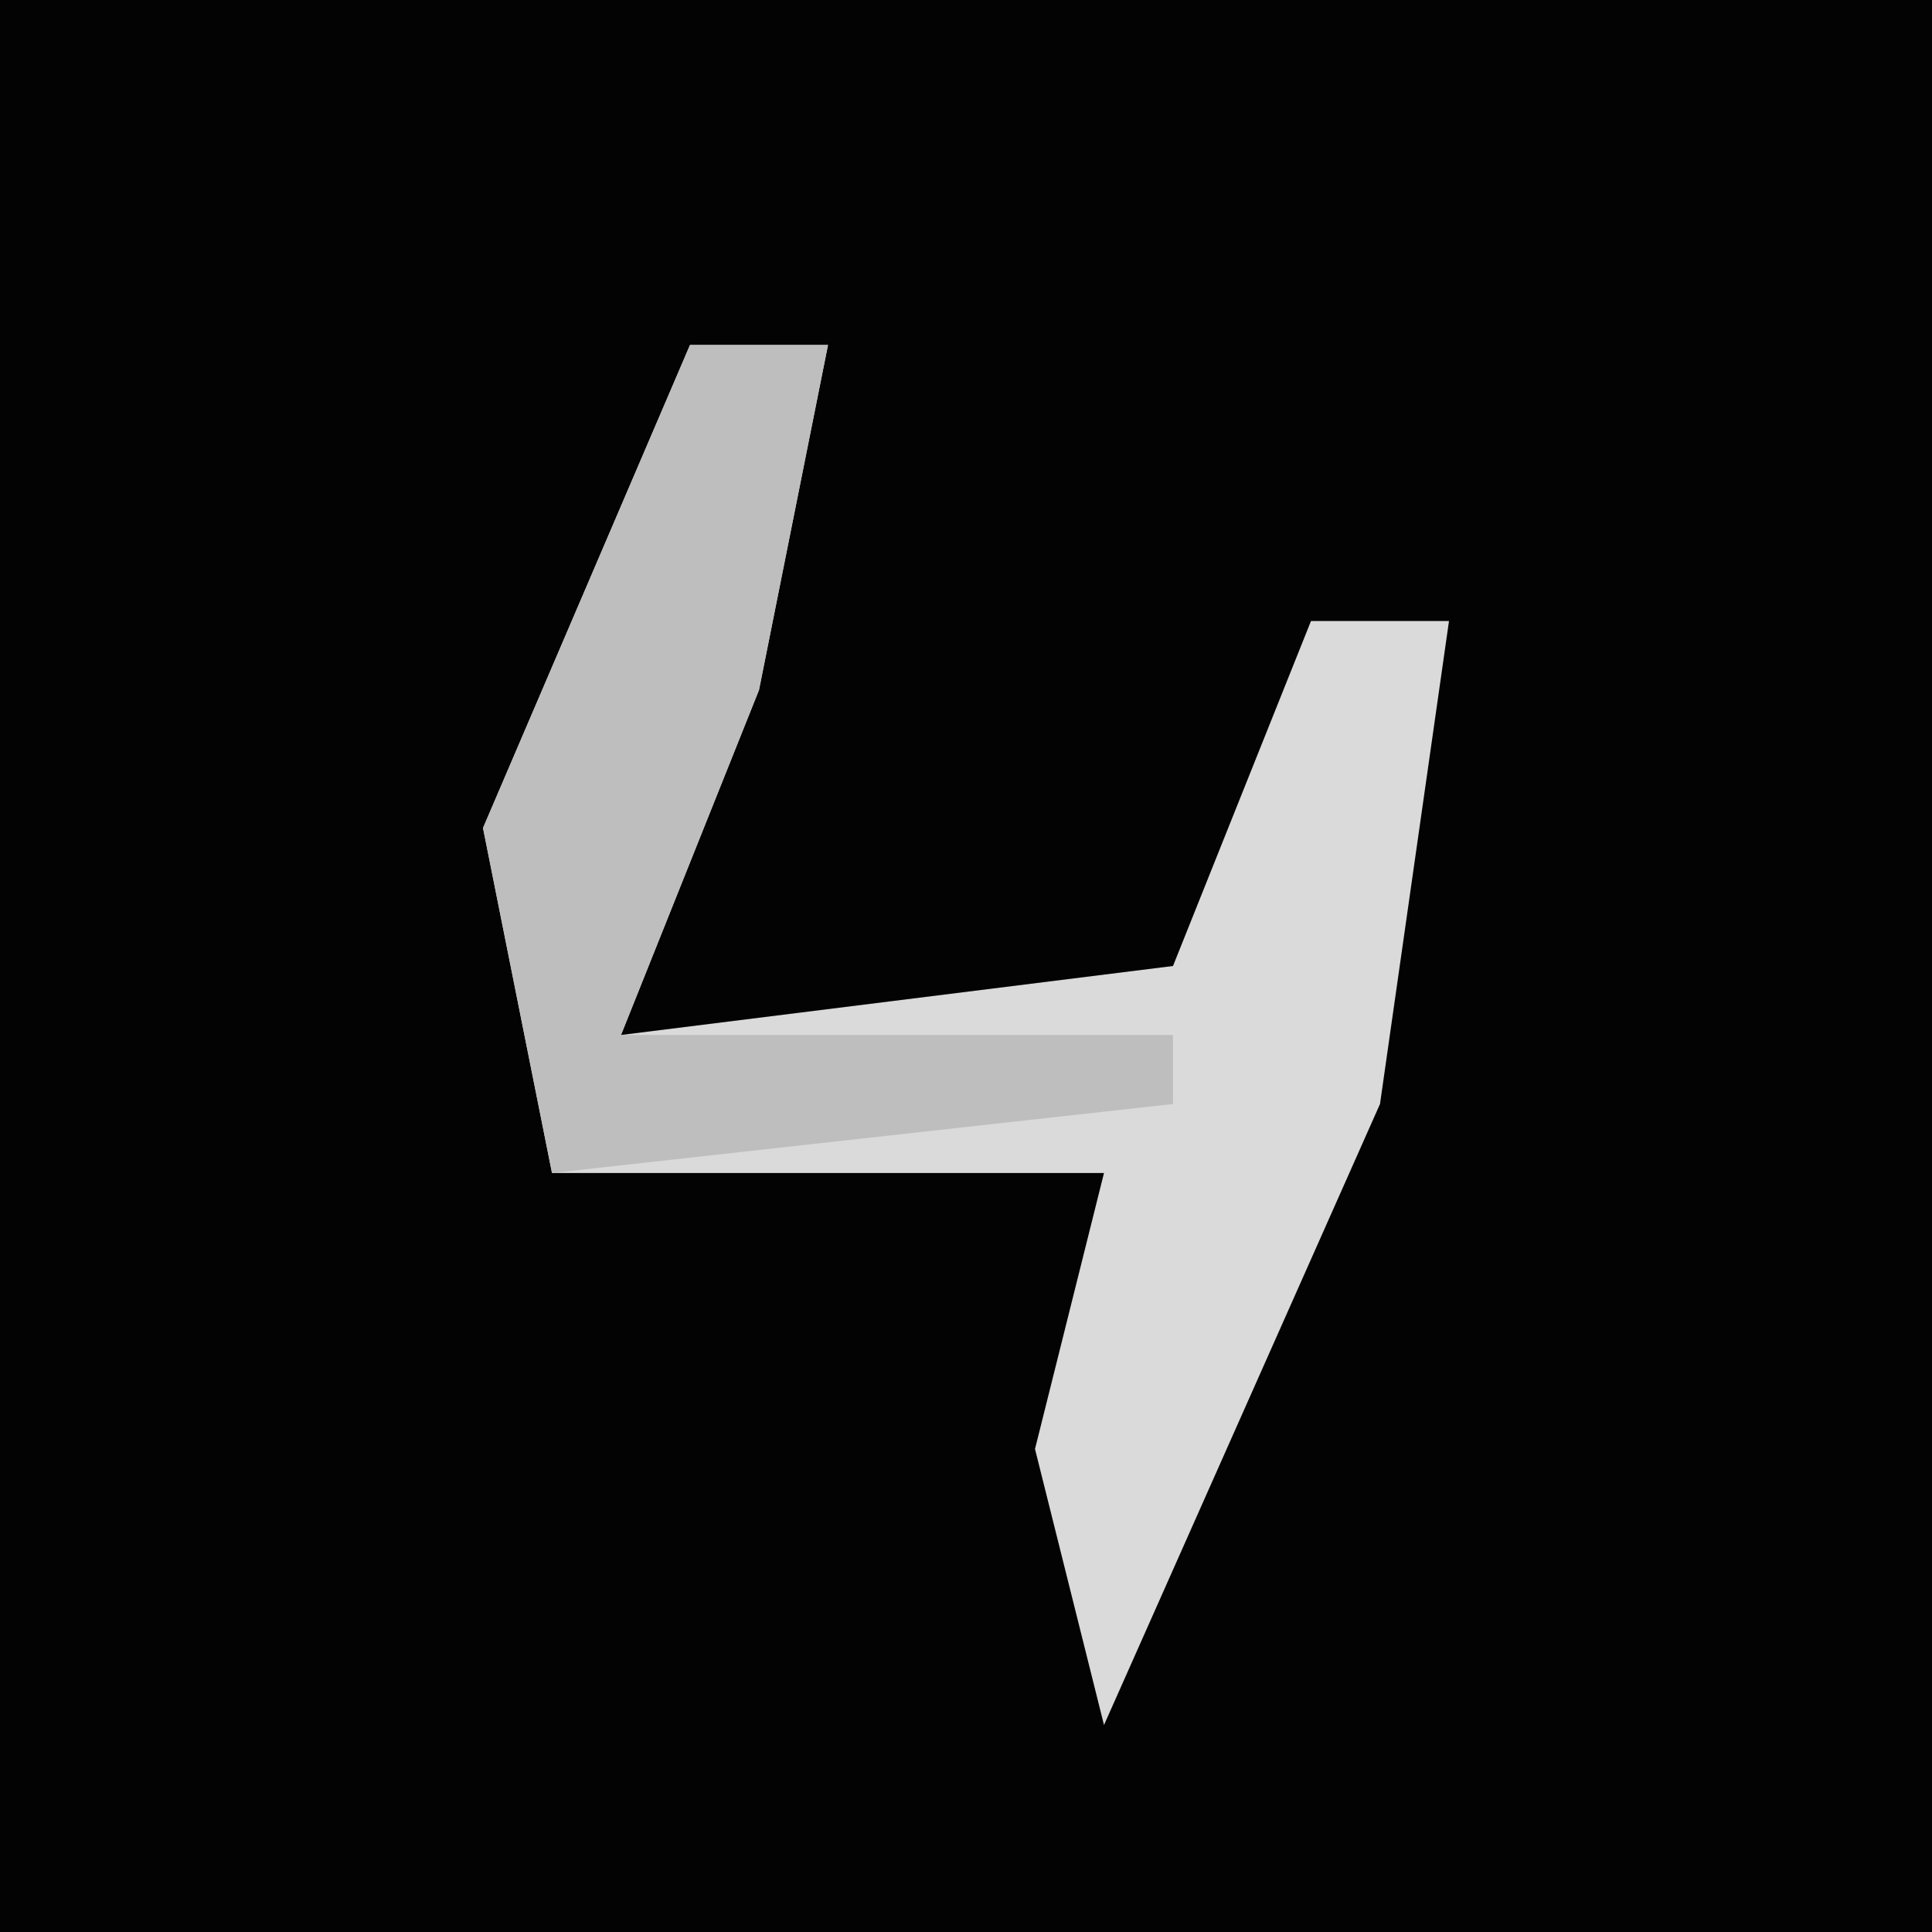 <?xml version="1.0" encoding="UTF-8"?>
<svg version="1.1" xmlns="http://www.w3.org/2000/svg" width="28" height="28">
<path d="M0,0 L28,0 L28,28 L0,28 Z " fill="#030303" transform="translate(0,0)"/>
<path d="M0,0 L2,0 L1,5 L-1,10 L7,9 L9,4 L11,4 L10,11 L6,20 L5,16 L6,12 L-2,12 L-3,7 Z " fill="#DADADA" transform="translate(10,5)"/>
<path d="M0,0 L2,0 L1,5 L-1,10 L7,10 L7,11 L-2,12 L-3,7 Z " fill="#BEBEBE" transform="translate(10,5)"/>
</svg>
